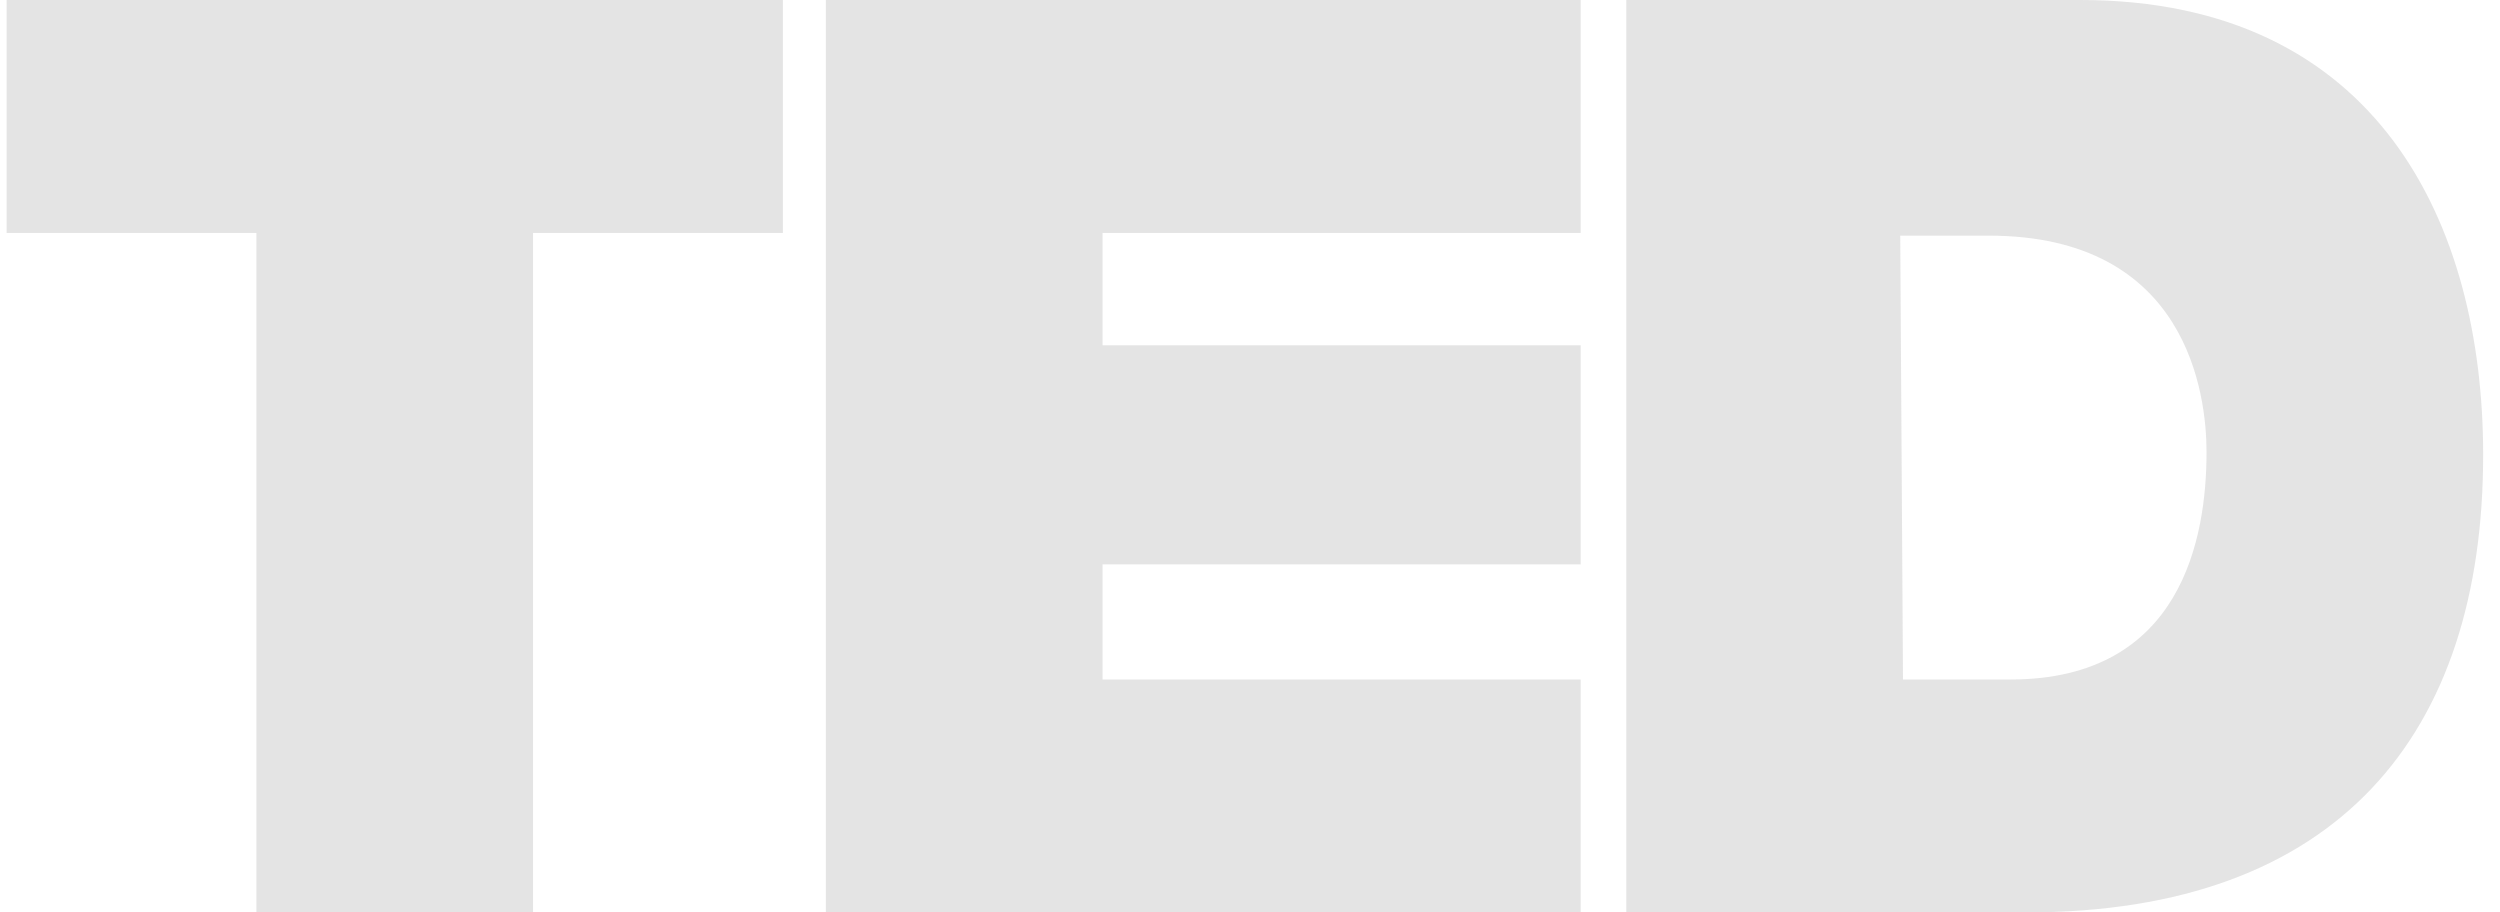<svg width="137" height="50" viewBox="0 0 137 50" fill="none" xmlns="http://www.w3.org/2000/svg">
<path opacity="0.2" d="M14.05 12.763H0.362L0.362 0H42.903V12.763H29.212V50H14.05V12.763ZM45.257 0H86.621V12.763H60.42V18.92H86.621V30.93H60.42V37.237H86.621V50H45.257V0ZM89.121 0H113.998C130.338 0 136.077 12.313 136.077 24.926C136.077 40.241 128.126 50 111.053 50H89.121V0ZM104.284 37.237H110.169C119.59 37.237 120.918 29.43 120.918 24.776C120.918 21.622 119.887 12.914 108.992 12.914H104.133L104.284 37.237Z" fill="#797979"/>
</svg>
